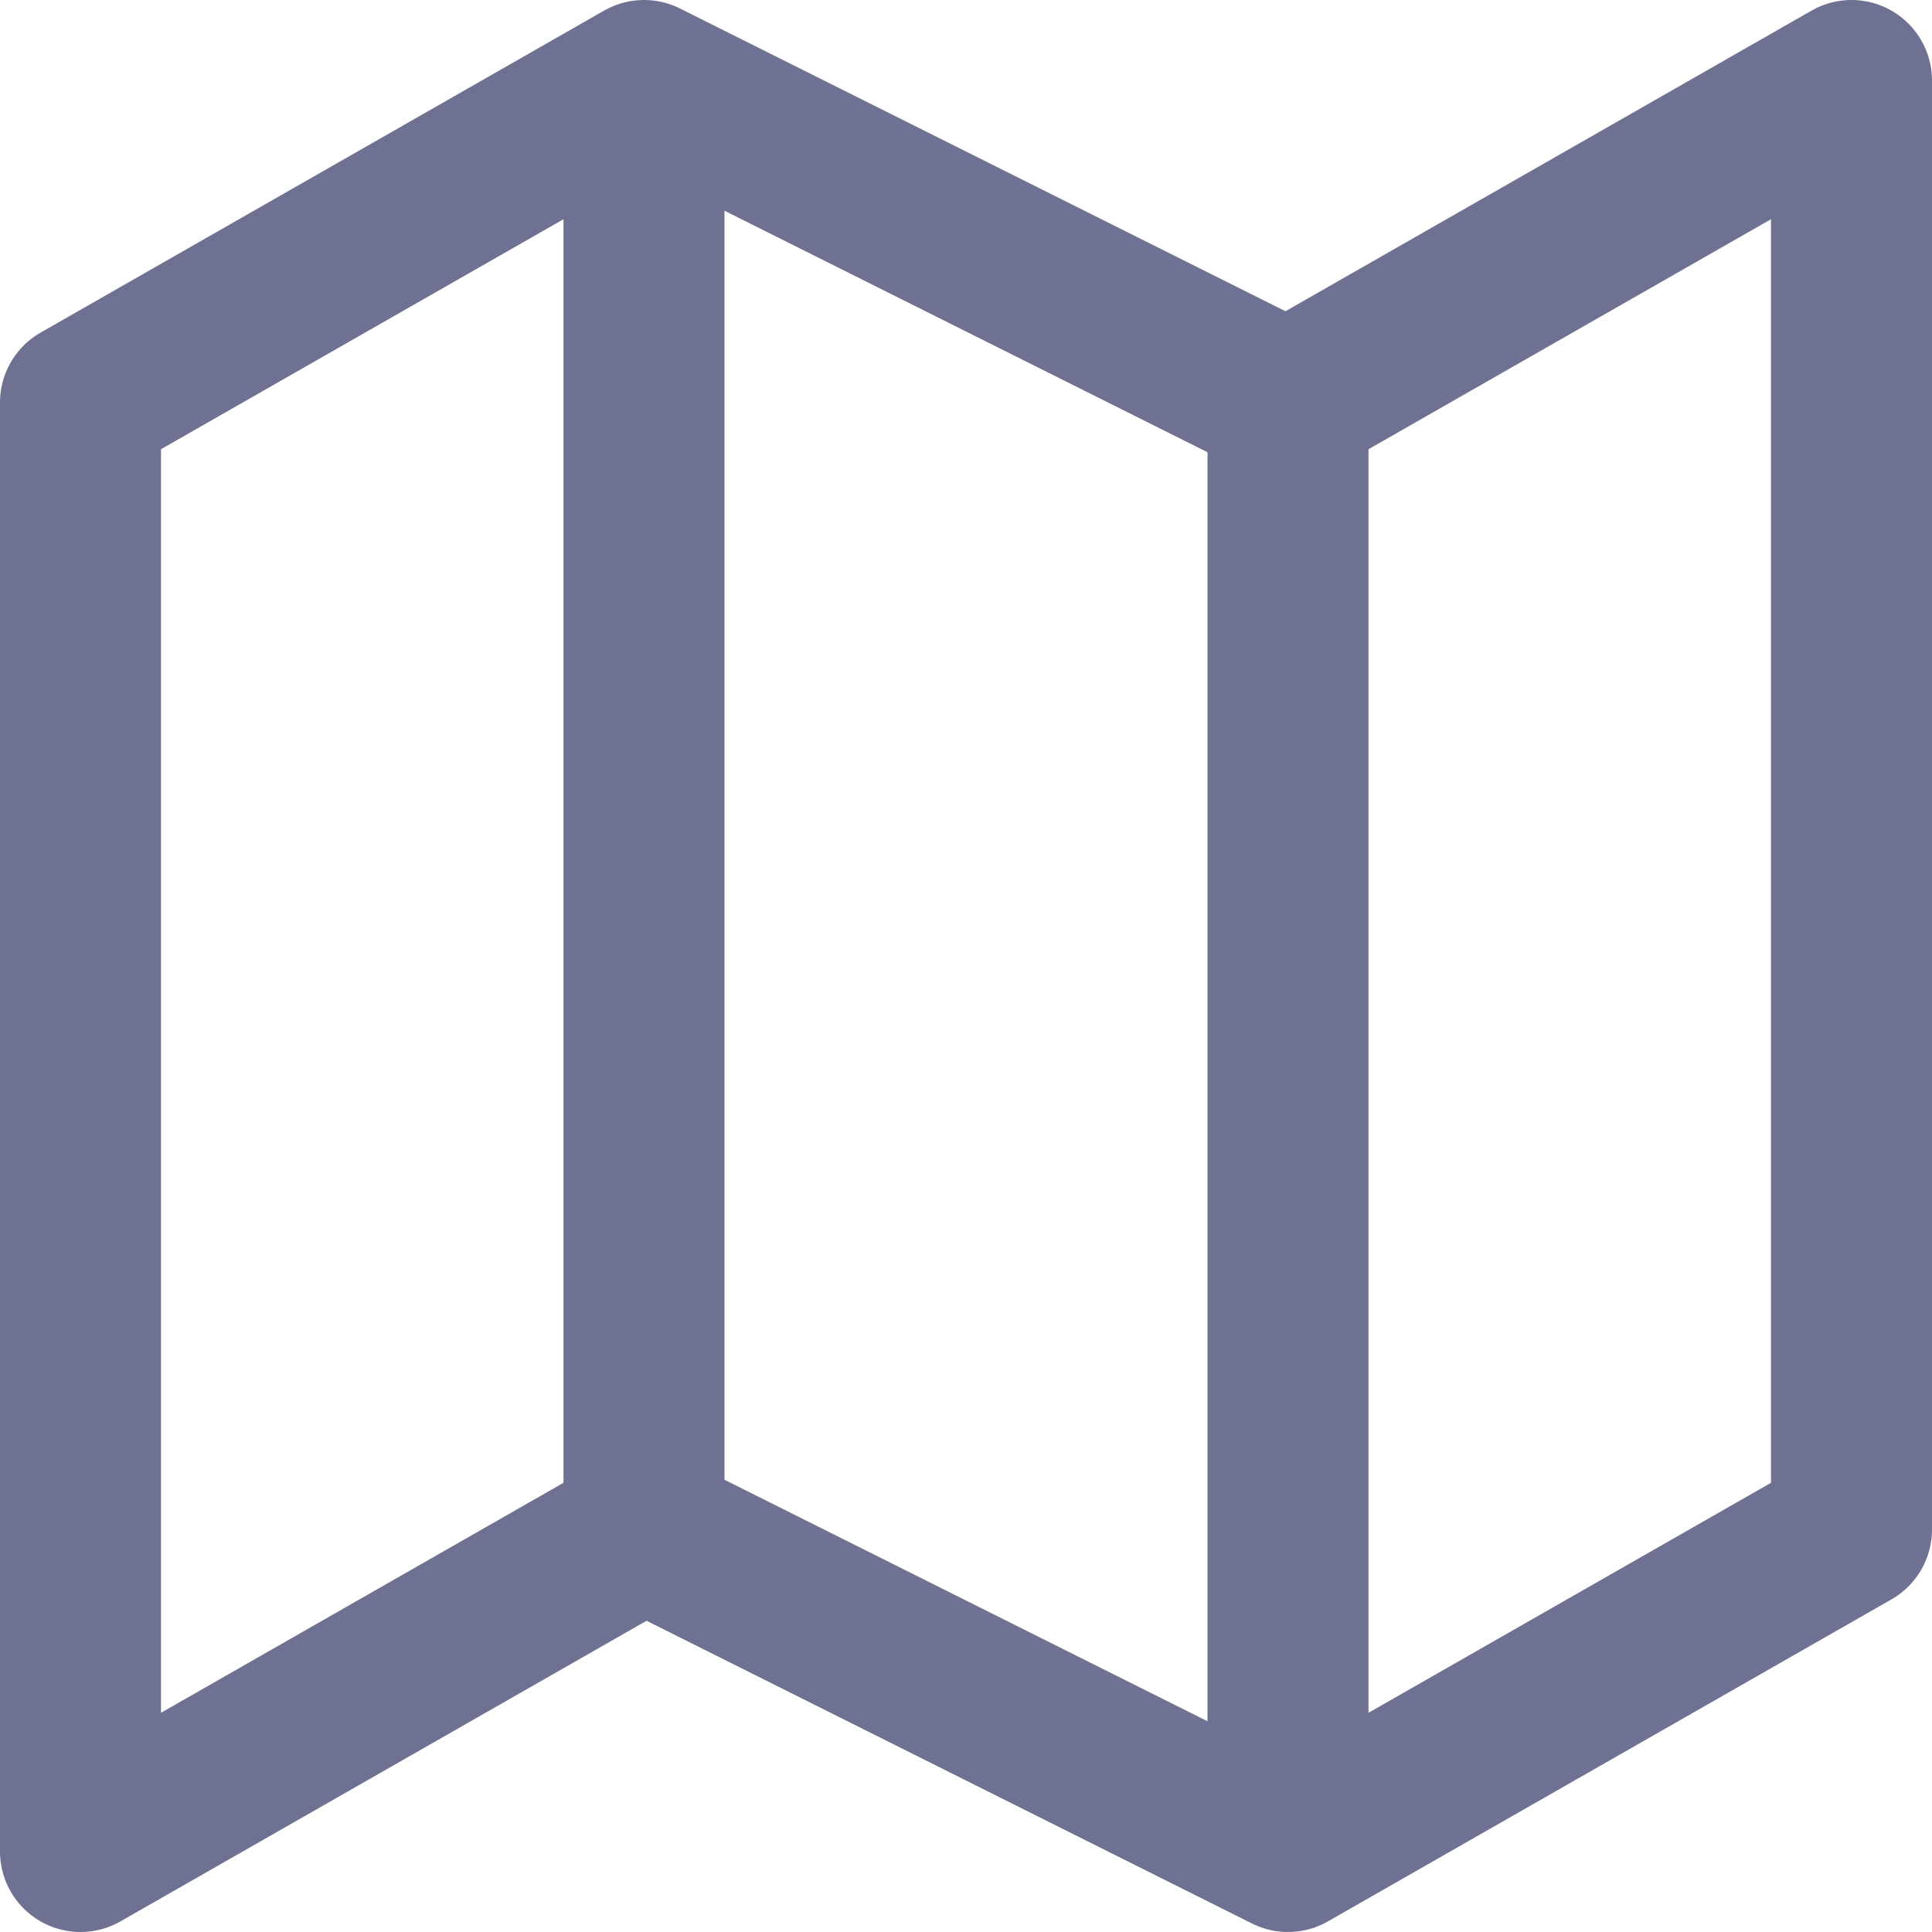 <svg width="24" height="24" viewBox="0 0 24 24" fill="none" xmlns="http://www.w3.org/2000/svg">
<path d="M1 5L8 1L16 5L23 1V19L16 23L8 19L1 23V5Z" stroke="#6E7191" stroke-width="2" stroke-linecap="round" stroke-linejoin="round"/>
<path d="M16 5V22.5" stroke="#6E7191" stroke-width="2"/>
<path d="M8 1.5V19" stroke="#6E7191" stroke-width="2"/>
</svg>
